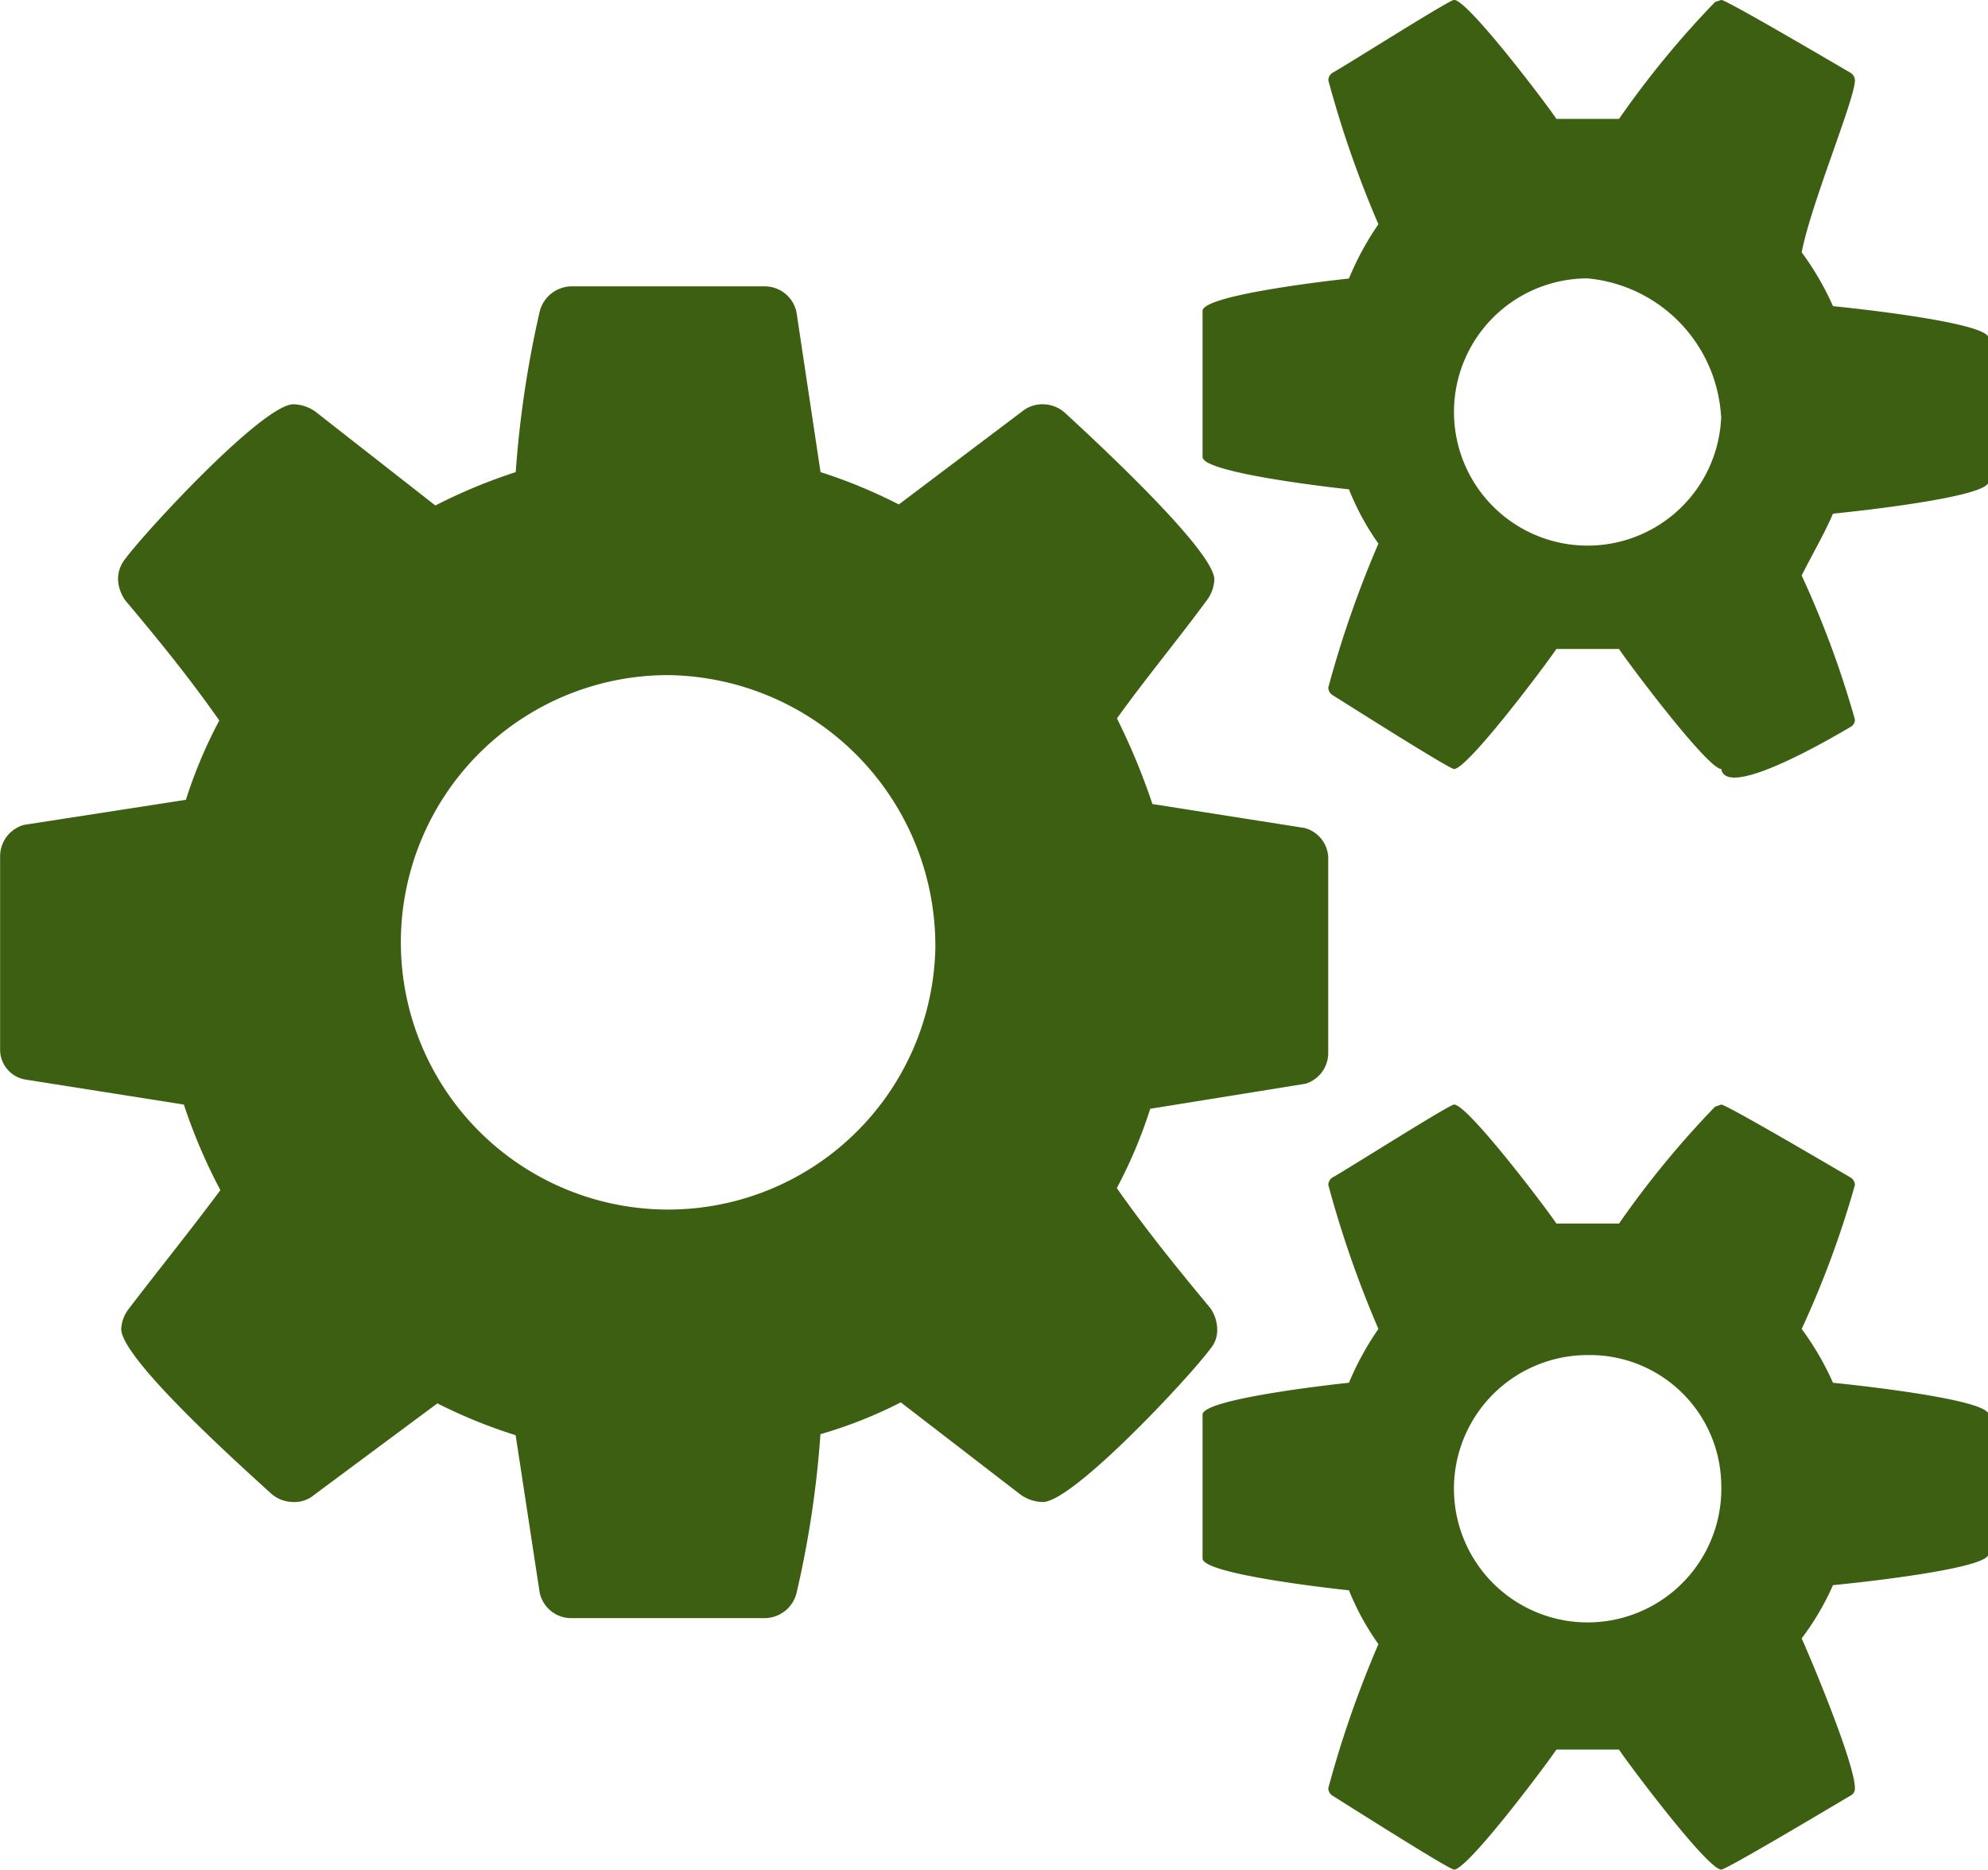<svg xmlns="http://www.w3.org/2000/svg" width="70.156" height="66" viewBox="0 0 70.156 66">
  <defs>
    <style>
      .cls-1 {
        fill: #3d5f12;
        fill-rule: evenodd;
      }
    </style>
  </defs>
  <path id="icon-cogs" class="cls-1" d="M613.133,803.5a9.432,9.432,0,1,1-9.43-9.641,9.557,9.557,0,0,1,9.43,9.641h0Zm27.734,18.9a4.718,4.718,0,1,1-4.715-4.541,4.637,4.637,0,0,1,4.715,4.541h0Zm0-37.9a4.716,4.716,0,1,1-4.715-4.643,5.2,5.2,0,0,1,4.715,5V784.5h0ZM627,800.361a1.128,1.128,0,0,0-.832-1.105l-5.374-.847a23.652,23.652,0,0,0-1.252-3.021c1.031-1.436,2.136-2.762,3.194-4.2a1.311,1.311,0,0,0,.243-0.7c0-1.031-4.321-5.009-5.279-5.893a1.185,1.185,0,0,0-.773-0.295,1.128,1.128,0,0,0-.737.258l-4.346,3.278a18.185,18.185,0,0,0-2.763-1.142l-0.847-5.636a1.144,1.144,0,0,0-1.105-.92h-6.852a1.174,1.174,0,0,0-1.105.884,37.063,37.063,0,0,0-.847,5.672,19.231,19.231,0,0,0-2.836,1.179l-4.236-3.315a1.385,1.385,0,0,0-.774-0.258c-1.068,0-5.193,4.457-5.93,5.452a1.123,1.123,0,0,0-.258.736,1.374,1.374,0,0,0,.258.737c1.179,1.4,2.284,2.762,3.315,4.236a16.785,16.785,0,0,0-1.179,2.8l-5.709.884a1.149,1.149,0,0,0-.847,1.105v6.815a1.07,1.07,0,0,0,.884,1.068l5.6,0.884a19.546,19.546,0,0,0,1.289,3.021c-1.068,1.436-2.173,2.8-3.241,4.2a1.251,1.251,0,0,0-.258.7c0,1.066,4.346,4.947,5.3,5.818a1.2,1.2,0,0,0,.773.29,1.074,1.074,0,0,0,.737-0.254l4.347-3.228a18.347,18.347,0,0,0,2.762,1.124l0.847,5.55a1.138,1.138,0,0,0,1.105.906h6.852a1.17,1.17,0,0,0,1.105-.87,35.665,35.665,0,0,0,.847-5.622,15.931,15.931,0,0,0,2.836-1.124l4.236,3.264a1.4,1.4,0,0,0,.774.254c1.068,0,5.193-4.425,5.913-5.408a1.01,1.01,0,0,0,.243-0.7,1.321,1.321,0,0,0-.243-0.736c-1.162-1.4-2.267-2.763-3.3-4.236a16.76,16.76,0,0,0,1.179-2.8l5.482-.884a1.139,1.139,0,0,0,.8-1.105v-6.814h0Zm23.3,19.6c0-.544-4.752-1.052-5.489-1.124a10.126,10.126,0,0,0-1.105-1.9,34.248,34.248,0,0,0,1.879-5.083,0.322,0.322,0,0,0-.147-0.258c-0.442-.257-4.384-2.578-4.568-2.578l-0.221.074a33.18,33.18,0,0,0-3.389,4.125h-2.21c-0.368-.552-3.131-4.2-3.61-4.2-0.173,0-3.882,2.357-4.3,2.578a0.327,0.327,0,0,0-.139.258,37.358,37.358,0,0,0,1.768,5.083,10.313,10.313,0,0,0-1.04,1.9c-0.693.072-5.166,0.58-5.166,1.124v5.078c0,0.544,4.473,1.052,5.166,1.124a9.234,9.234,0,0,0,1.04,1.9A37.37,37.37,0,0,0,627,833.147a0.324,0.324,0,0,0,.139.257c0.416,0.258,4.125,2.616,4.3,2.616,0.479,0,3.242-3.684,3.61-4.236h2.21c0.369,0.552,3.131,4.236,3.61,4.236,0.184,0,4.126-2.358,4.568-2.616a0.277,0.277,0,0,0,.147-0.257c0-.868-1.547-4.552-1.879-5.289a9.305,9.305,0,0,0,1.105-1.878c0.737-.071,5.489-0.567,5.489-1.1v-4.92h0Zm0-38c0-.544-4.752-1.052-5.489-1.124a10.087,10.087,0,0,0-1.105-1.9c0.332-1.726,1.879-5.41,1.879-6.073a0.32,0.32,0,0,0-.147-0.258c-0.442-.258-4.384-2.578-4.568-2.578l-0.221.074a33.107,33.107,0,0,0-3.389,4.125h-2.21c-0.368-.553-3.131-4.2-3.61-4.2-0.173,0-3.882,2.357-4.3,2.578a0.325,0.325,0,0,0-.139.258,37.358,37.358,0,0,0,1.768,5.083,10.121,10.121,0,0,0-1.04,1.916c-0.693.073-5.166,0.589-5.166,1.142v5.156c0,0.553,4.473,1.069,5.166,1.142a9.1,9.1,0,0,0,1.04,1.916A37.358,37.358,0,0,0,627,794.3a0.325,0.325,0,0,0,.139.258c0.416,0.258,4.125,2.615,4.3,2.615,0.479,0,3.242-3.684,3.61-4.236h2.21c0.369,0.552,3.131,4.236,3.61,4.236,0.184,1.126,4.126-1.231,4.568-1.489a0.28,0.28,0,0,0,.147-0.258,34.248,34.248,0,0,0-1.879-5.083c0.442-.871.811-1.493,1.105-2.182,0.737-.072,5.489-0.58,5.489-1.124v-5.078h0Z" transform="translate(-580.125 -770.031)"/>
</svg>
